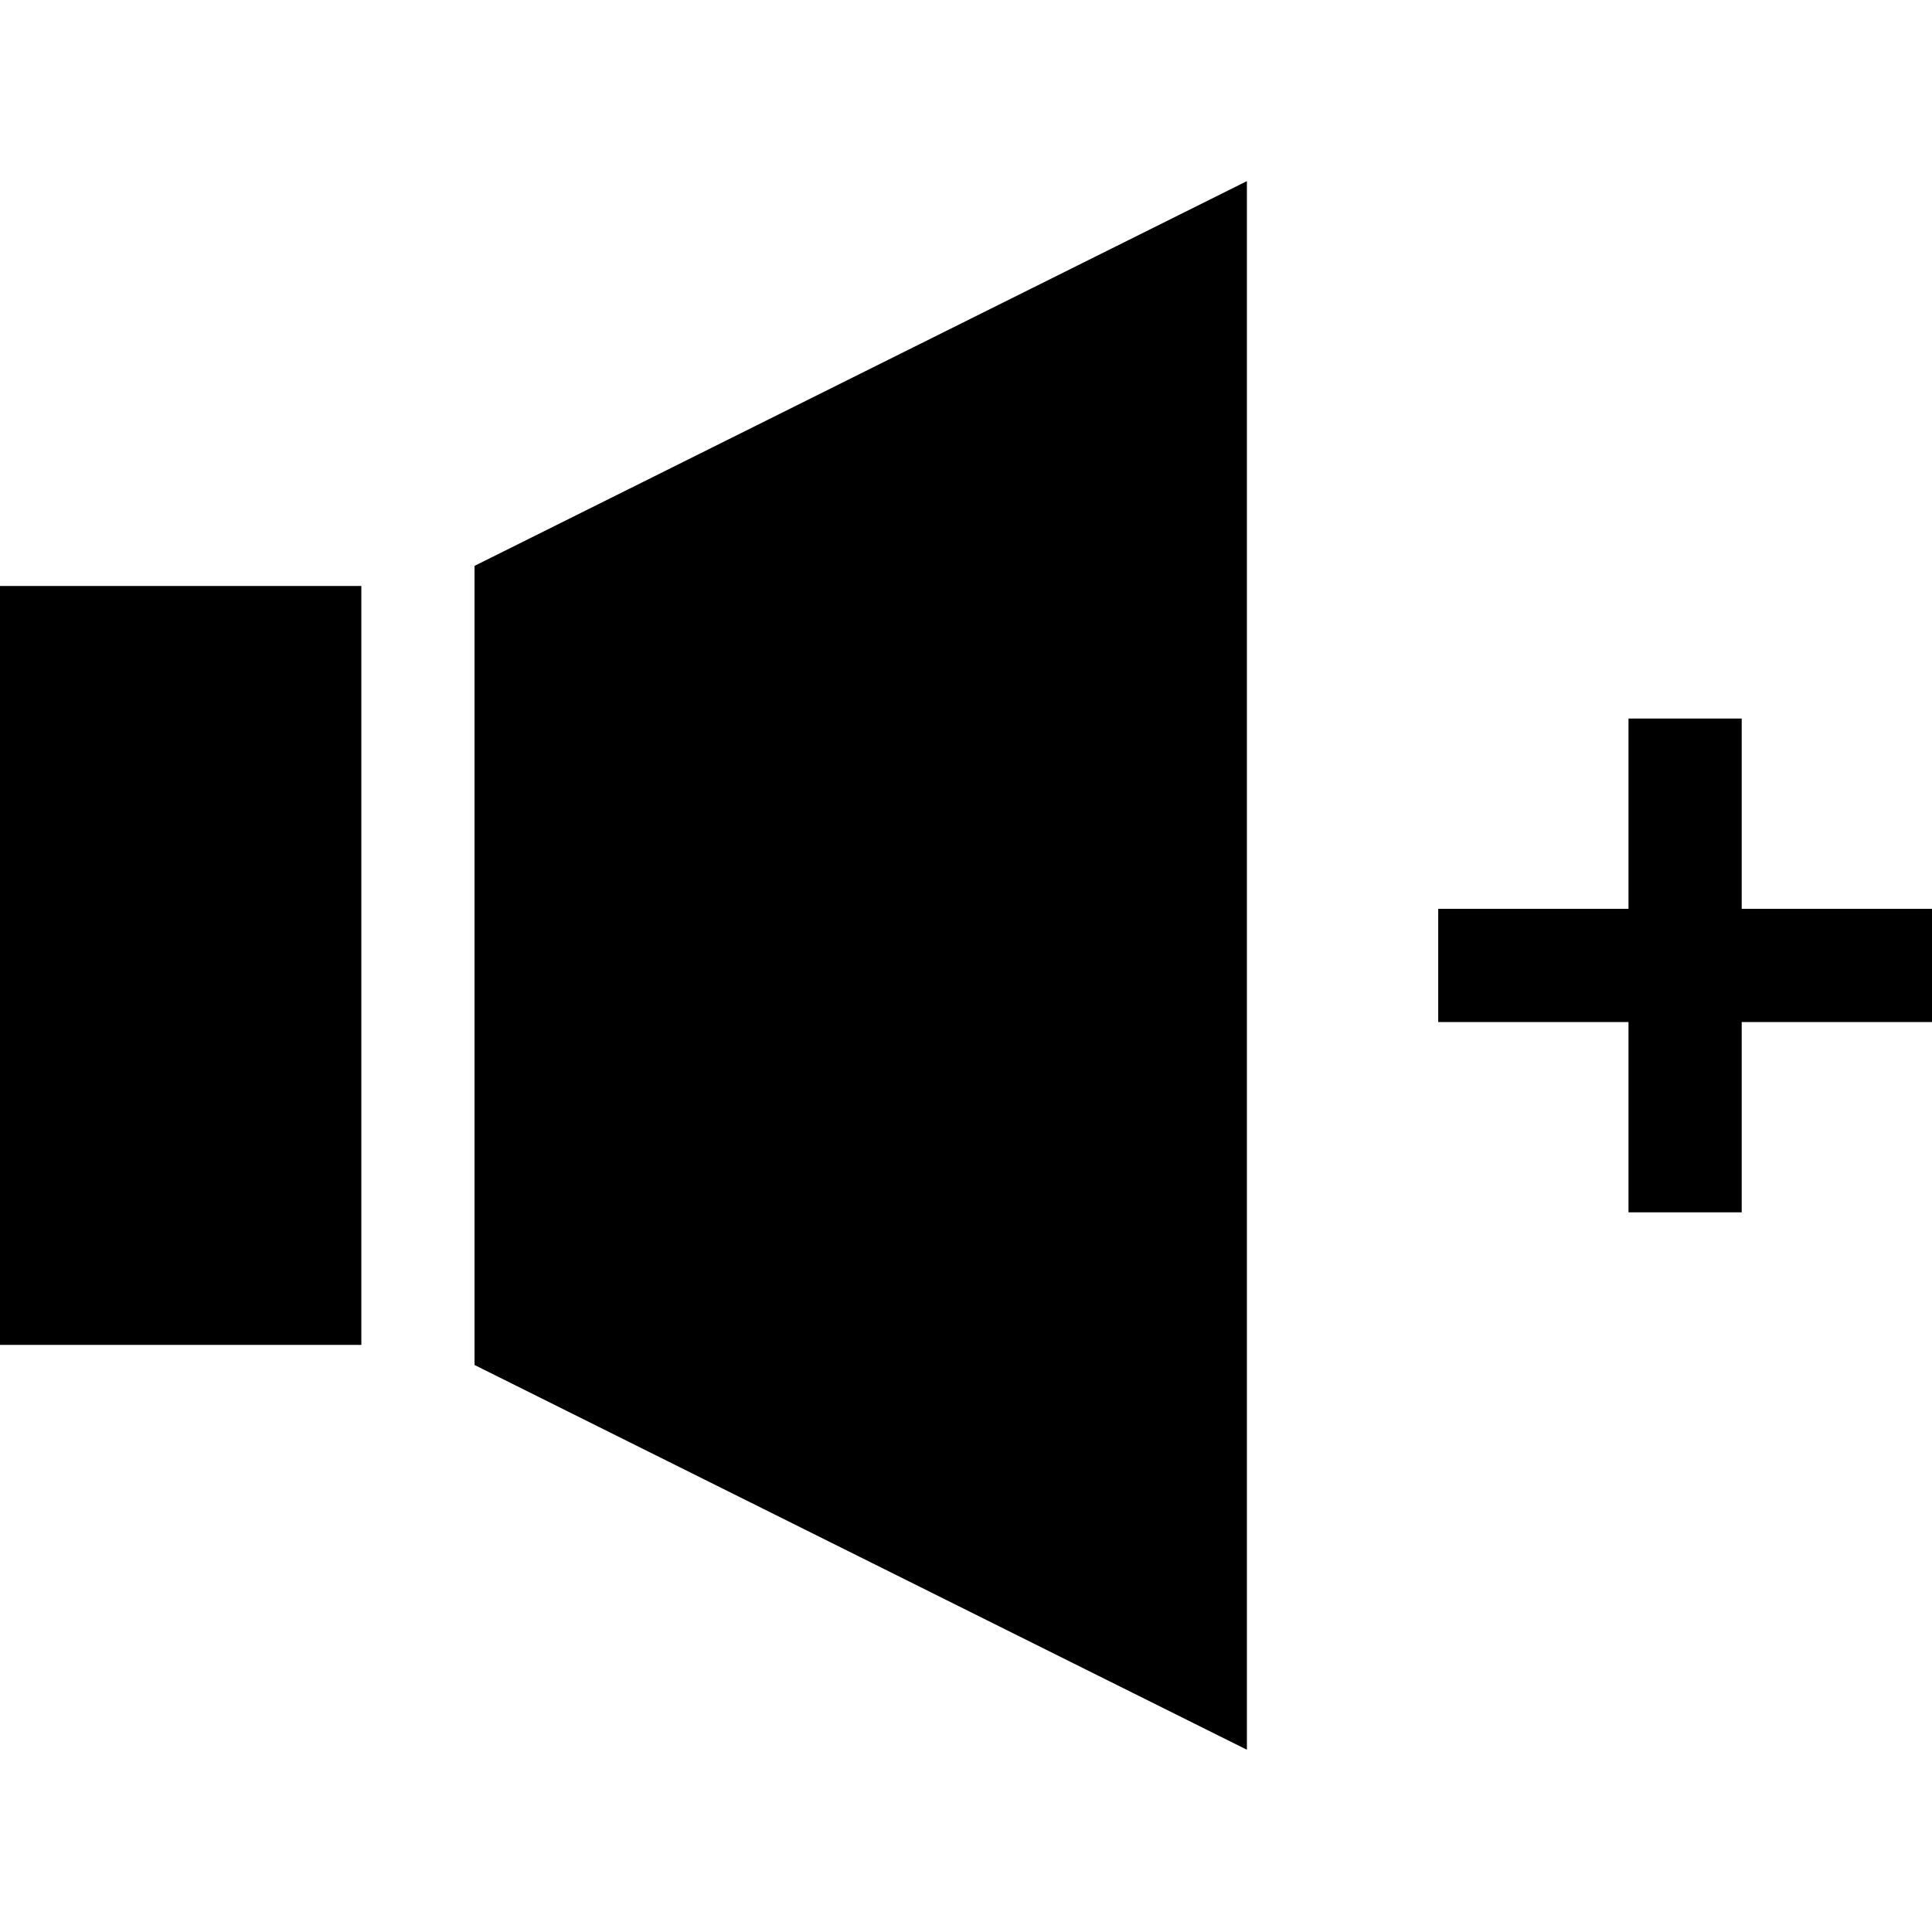 <svg viewBox="0 -48 512 512" xmlns="http://www.w3.org/2000/svg"><path d="m461.57 192.852v-50.43h-30v50.43h-50.426v30h50.426v50.426h30v-50.426h50.43v-30zm0 0"/><path d="m0 107.289h95.758v201.121h-95.758zm0 0"/><path d="m125.758 313.738 204.684 101.961v-415.699l-204.684 101.961zm0 0"/></svg>